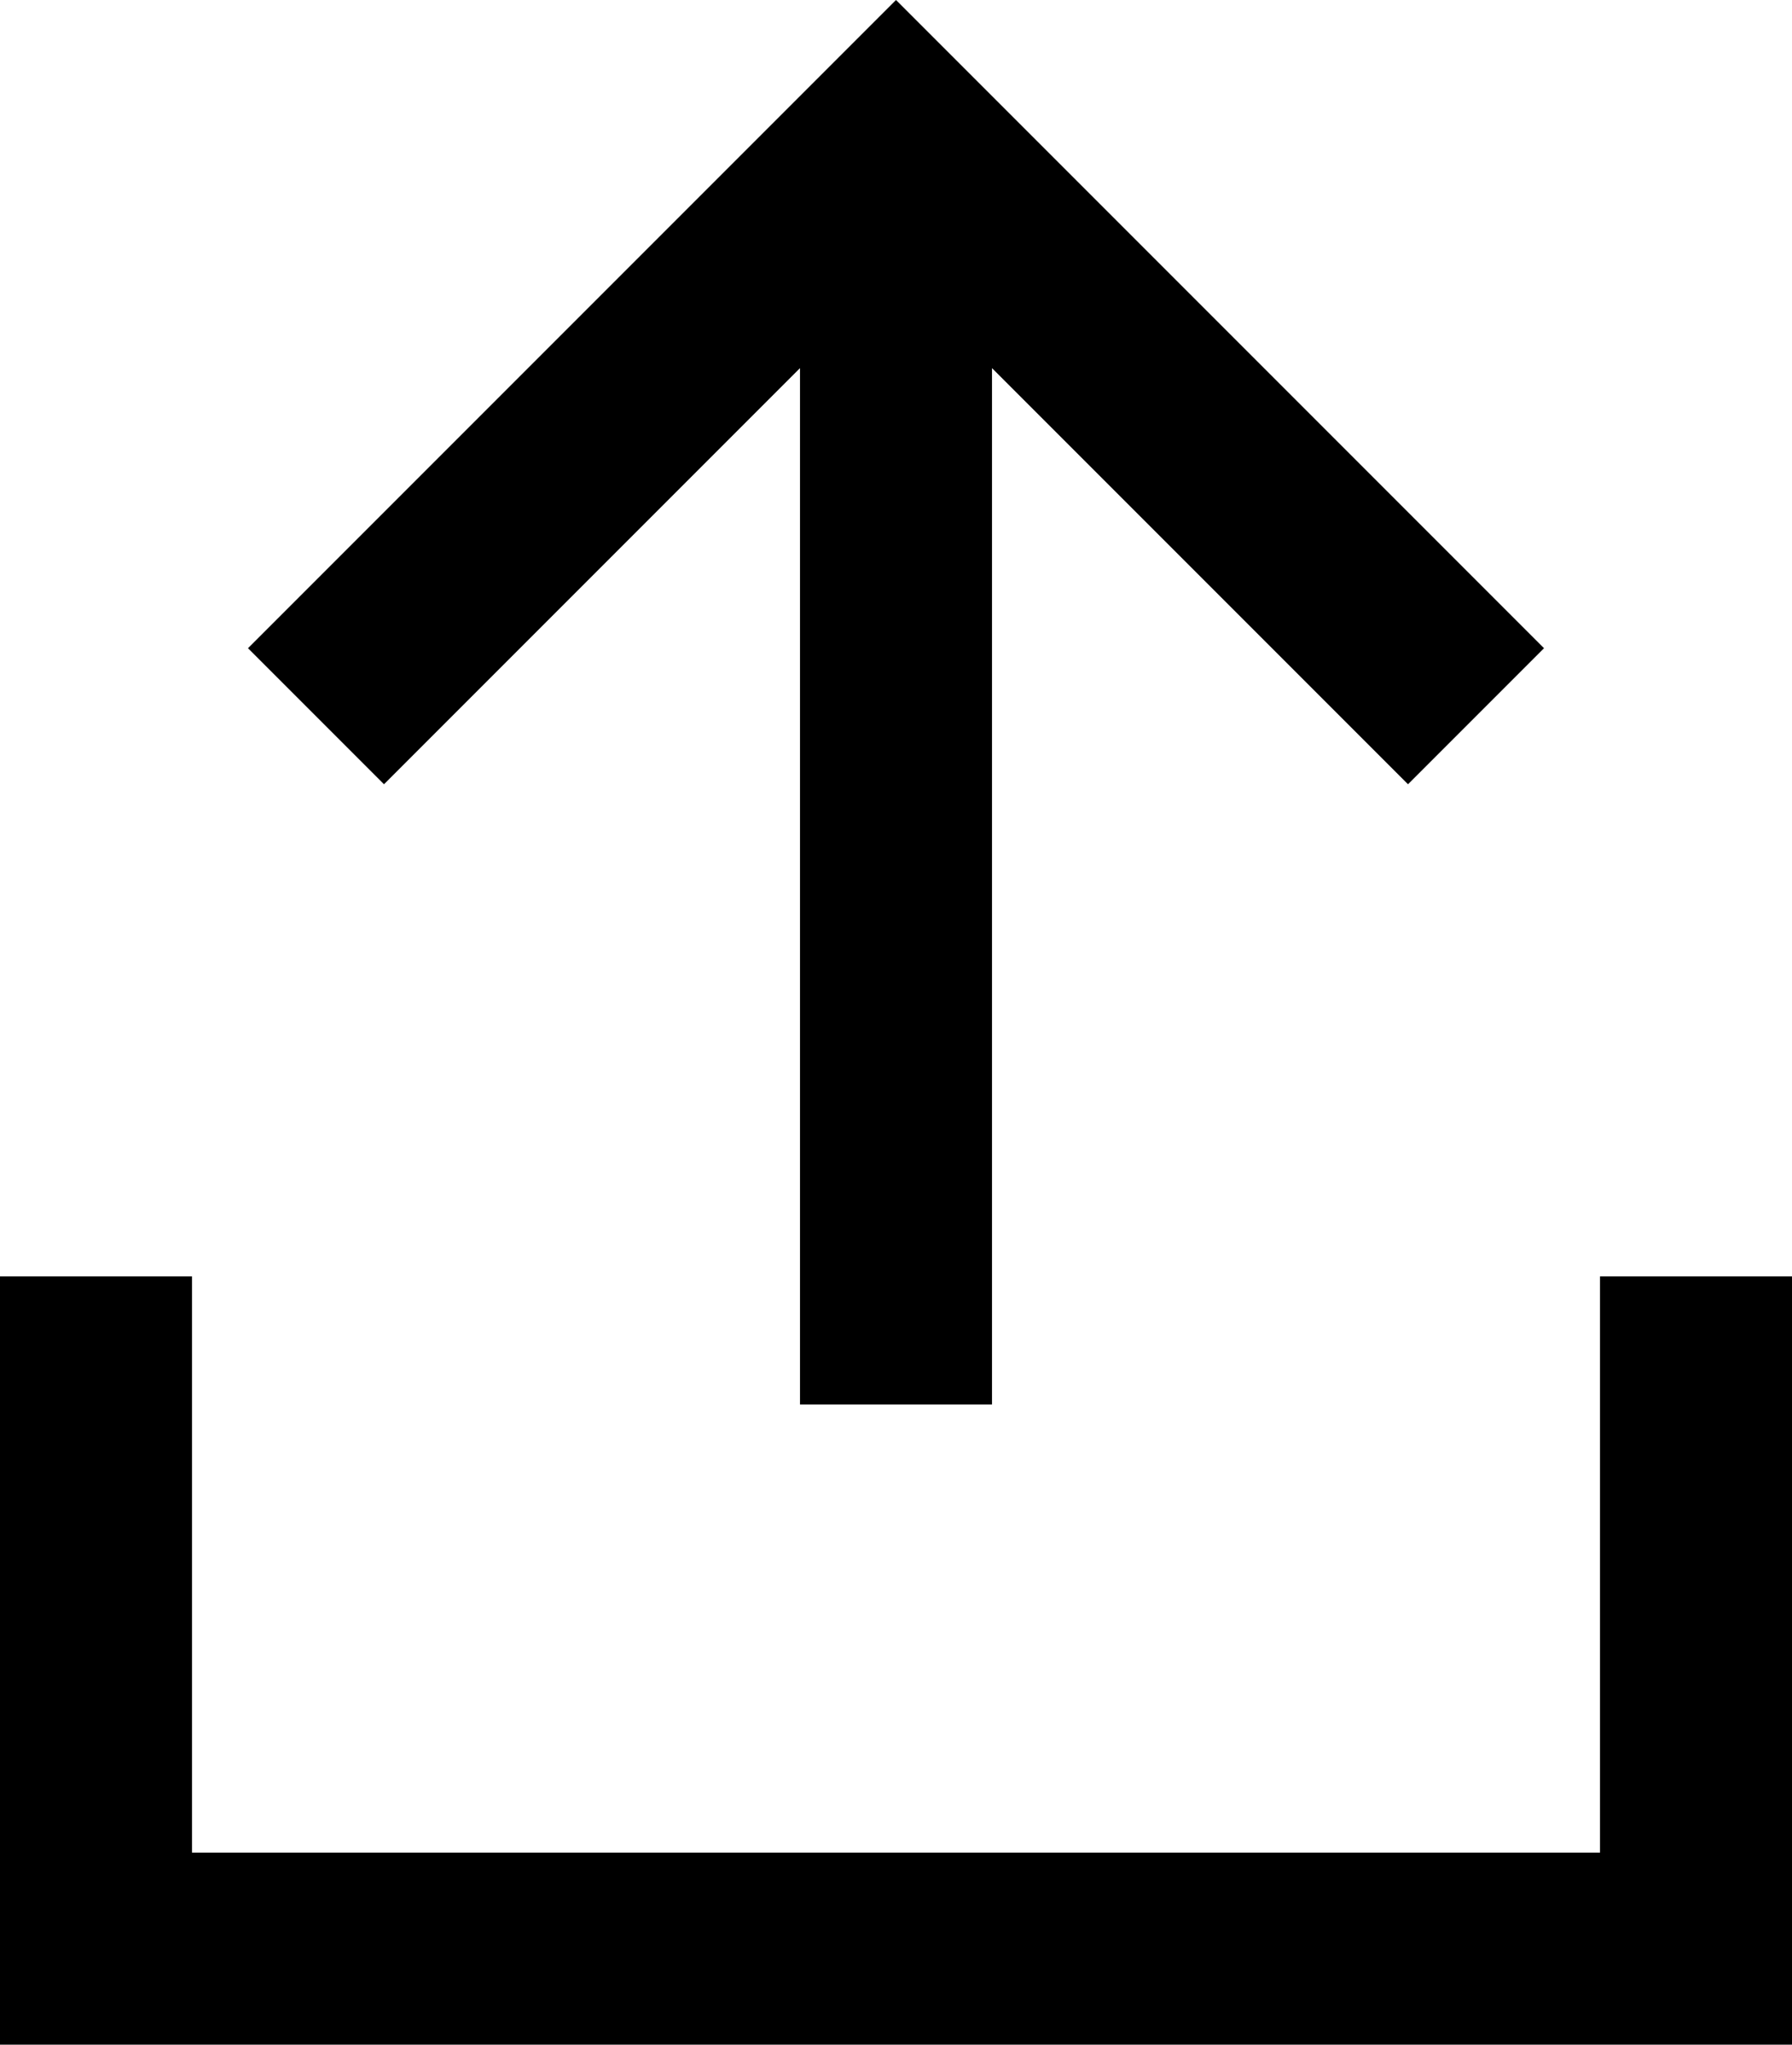 <svg viewBox="0 0 448 511">
  <path
    d="M 241 17 L 224 0 L 207 17 L 79 145 L 62 162 L 96 196 L 113 179 L 200 92 L 200 327 L 200 351 L 248 351 L 248 327 L 248 92 L 335 179 L 352 196 L 386 162 L 369 145 L 241 17 L 241 17 Z M 48 343 L 48 319 L 0 319 L 0 343 L 0 487 L 0 511 L 24 511 L 424 511 L 448 511 L 448 487 L 448 343 L 448 319 L 400 319 L 400 343 L 400 463 L 48 463 L 48 343 L 48 343 Z"
  />
</svg>